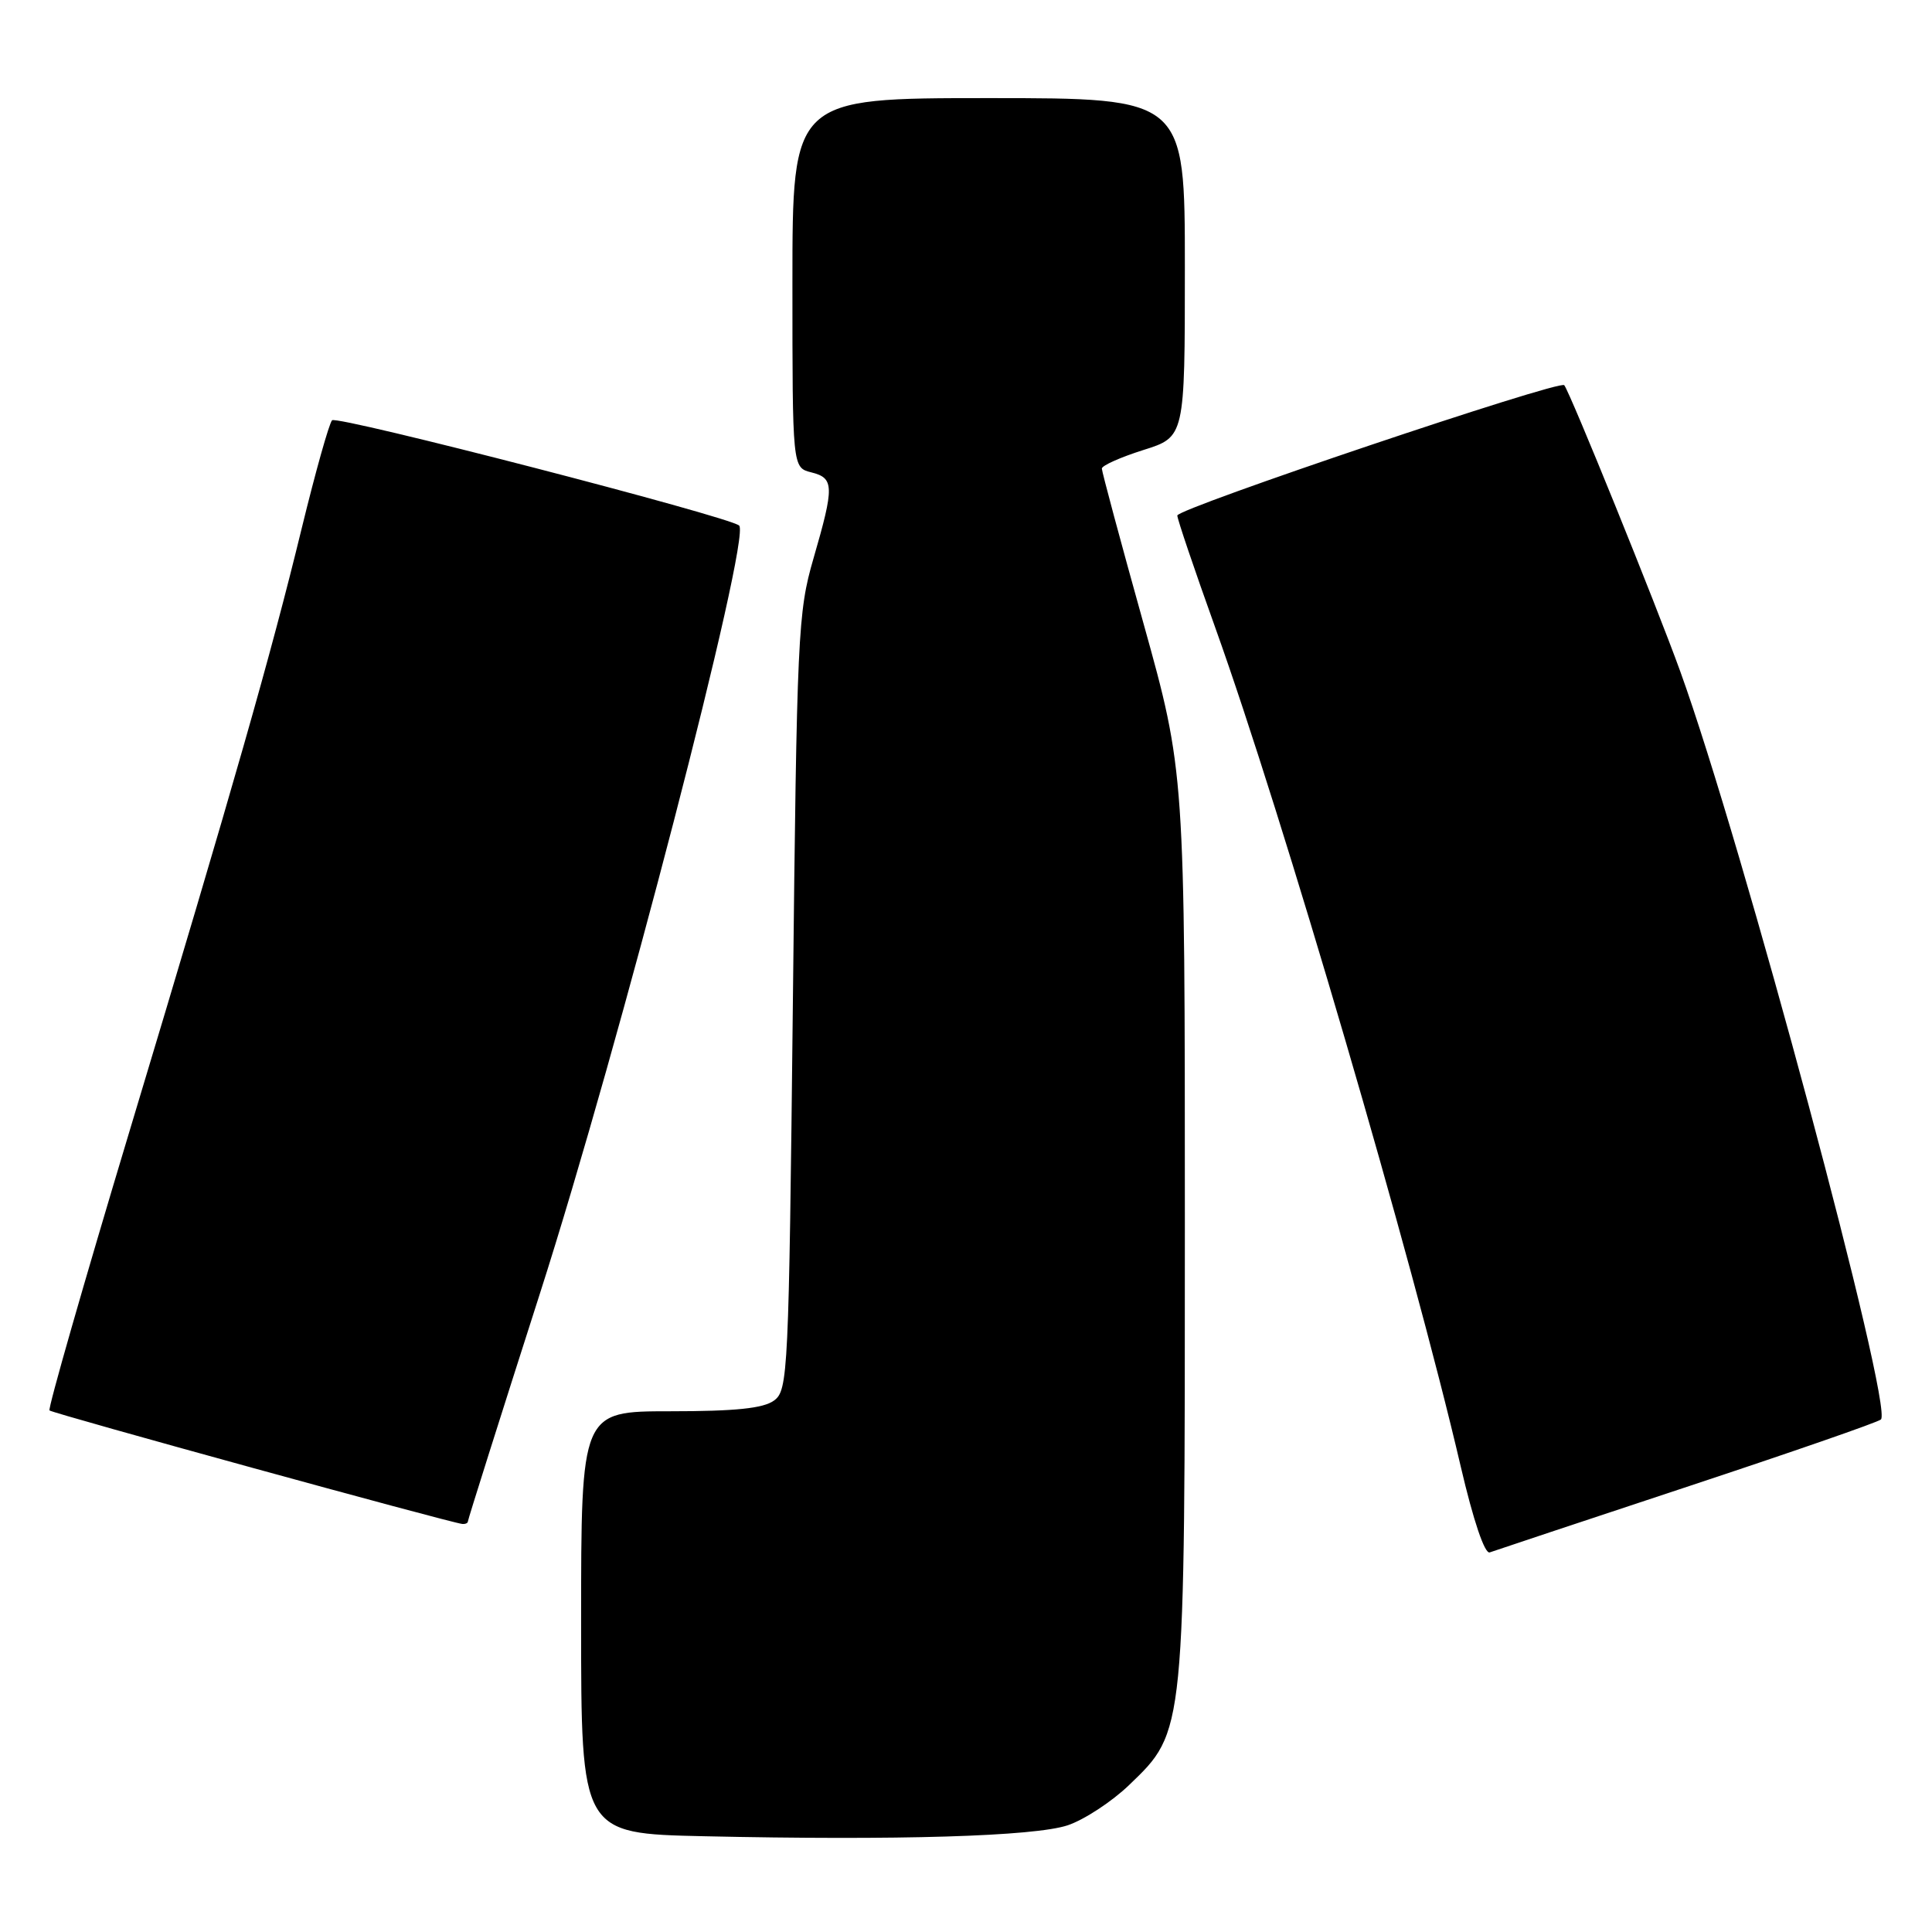 <?xml version="1.0" encoding="UTF-8" standalone="no"?>
<!DOCTYPE svg PUBLIC "-//W3C//DTD SVG 1.1//EN" "http://www.w3.org/Graphics/SVG/1.1/DTD/svg11.dtd" >
<svg xmlns="http://www.w3.org/2000/svg" xmlns:xlink="http://www.w3.org/1999/xlink" version="1.1" viewBox="0 0 256 256">
 <g >
 <path fill="currentColor"
d=" M 141.48 241.86 C 143.67 241.12 147.34 238.72 149.63 236.51 C 157.06 229.36 157.00 229.93 157.00 161.96 C 157.00 102.28 157.00 102.28 151.50 82.54 C 148.47 71.69 146.00 62.48 146.00 62.09 C 146.00 61.69 148.47 60.59 151.50 59.63 C 157.00 57.90 157.00 57.90 157.00 35.45 C 157.00 13.00 157.00 13.00 131.00 13.00 C 105.00 13.00 105.00 13.00 105.00 37.48 C 105.00 61.96 105.00 61.96 107.50 62.59 C 110.54 63.35 110.57 64.41 107.79 74.00 C 105.72 81.13 105.59 84.00 105.06 132.83 C 104.52 182.15 104.42 184.22 102.56 185.58 C 101.14 186.62 97.43 187.00 88.81 187.00 C 77.00 187.00 77.00 187.00 77.00 214.98 C 77.00 242.95 77.00 242.95 93.25 243.31 C 118.94 243.88 137.07 243.33 141.48 241.86 Z  M 223.50 197.02 C 237.25 192.47 248.83 188.46 249.23 188.09 C 250.94 186.56 230.83 111.57 222.63 88.93 C 219.39 79.98 208.07 52.05 207.27 51.04 C 206.69 50.29 156.00 67.37 156.00 68.31 C 156.00 68.78 158.27 75.48 161.04 83.20 C 169.96 108.08 187.13 166.72 193.55 194.30 C 195.23 201.50 196.73 205.94 197.40 205.70 C 198.01 205.48 209.75 201.57 223.50 197.02 Z  M 62.00 201.59 C 62.00 201.36 66.30 187.75 71.56 171.34 C 82.04 138.65 99.56 71.14 97.94 69.64 C 96.67 68.46 44.62 55.00 44.00 55.69 C 43.60 56.13 41.79 62.58 39.98 70.00 C 35.87 86.88 31.05 103.75 17.13 149.99 C 11.09 170.06 6.33 186.67 6.56 186.89 C 6.95 187.28 59.66 201.77 61.25 201.93 C 61.66 201.97 62.00 201.82 62.00 201.59 Z "/>
</g>
</svg>
